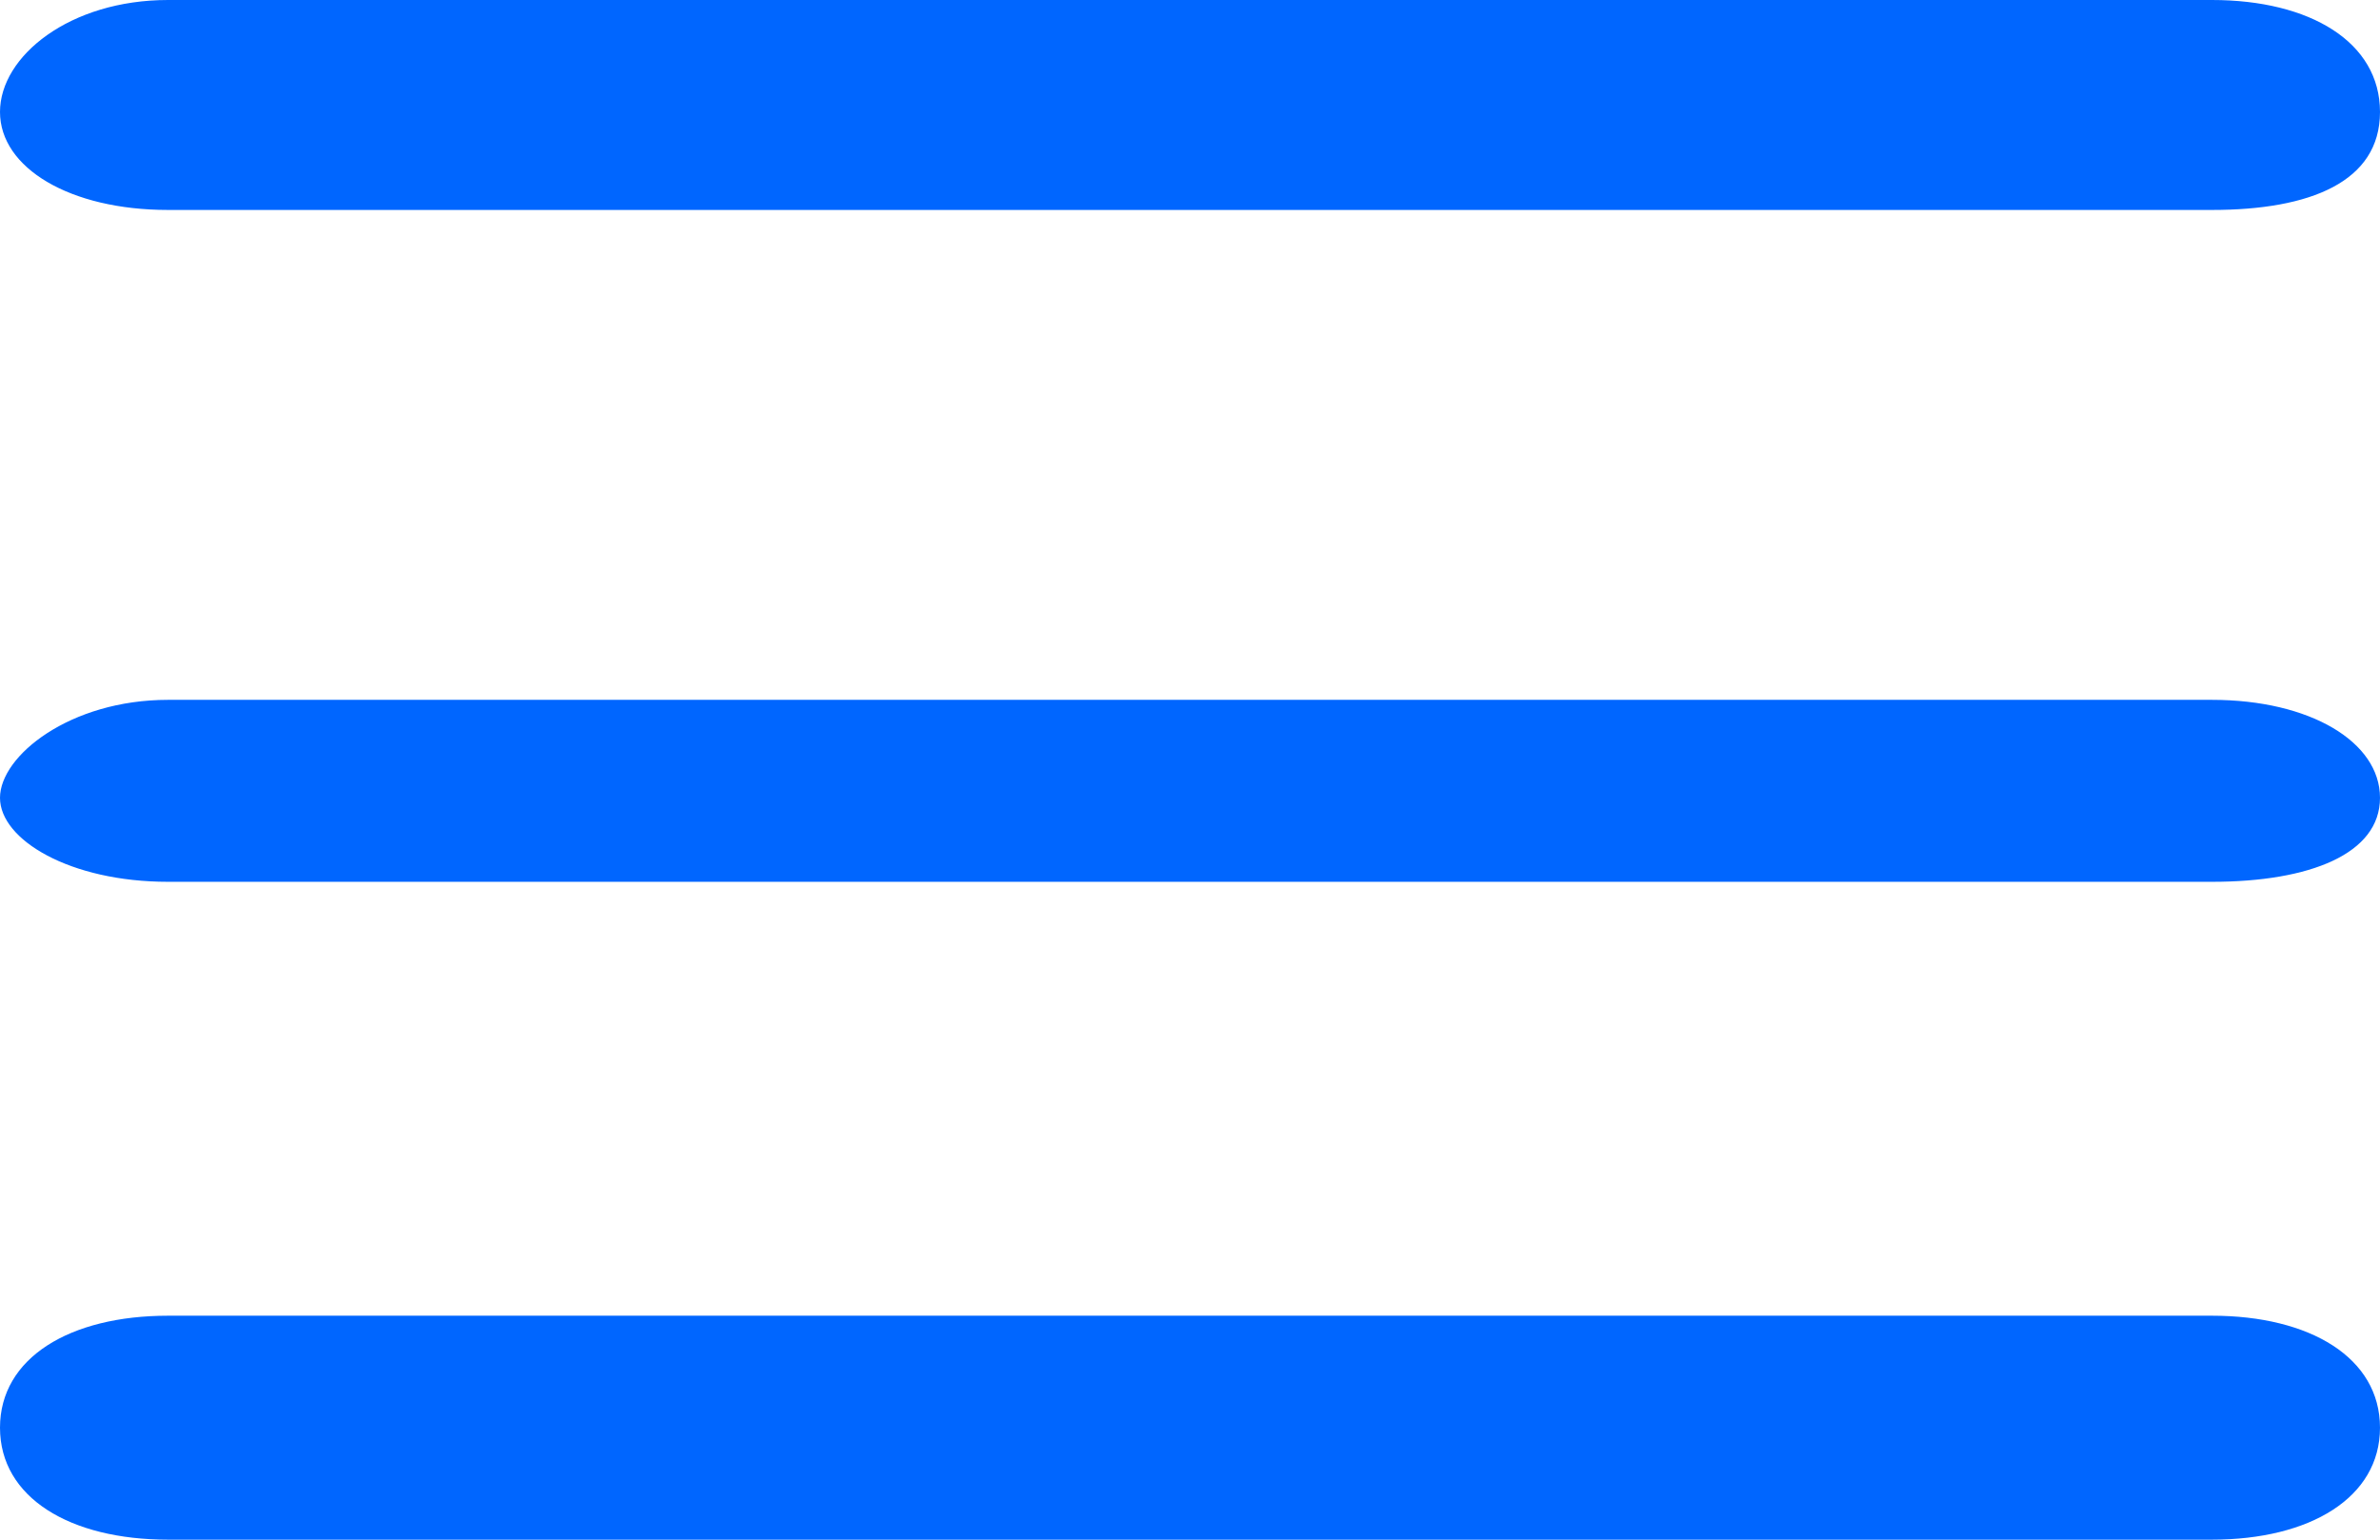 <?xml version="1.0" encoding="utf-8"?>
<!-- Generator: Adobe Illustrator 23.1.1, SVG Export Plug-In . SVG Version: 6.00 Build 0)  -->
<svg version="1.1" id="Layer_1" xmlns="http://www.w3.org/2000/svg" xmlns:xlink="http://www.w3.org/1999/xlink" x="0px" y="0px"
	 viewBox="0 0 17 11" style="enable-background:new 0 0 17 11;" xml:space="preserve">
<style type="text/css">
	.st0{fill:#0066ff;}
</style>
<title>icon</title>
<desc>Created with Sketch.</desc>
<path id="Path" class="st0" d="M15.8,6.3H1.2C0.5,6.3,0,6,0,5.7S0.5,5,1.2,5h14.6C16.5,5,17,5.3,17,5.7S16.5,6.3,15.8,6.3z"/>
<path class="st0" d="M15.8,1.5H1.2C0.5,1.5,0,1.2,0,0.8S0.5,0,1.2,0h14.6C16.5,0,17,0.3,17,0.8S16.5,1.5,15.8,1.5z"/>
<path class="st0" d="M15.8,11H1.2C0.5,11,0,10.7,0,10.2s0.5-0.8,1.2-0.8h14.6c0.7,0,1.2,0.3,1.2,0.8S16.5,11,15.8,11z"/>
</svg>

